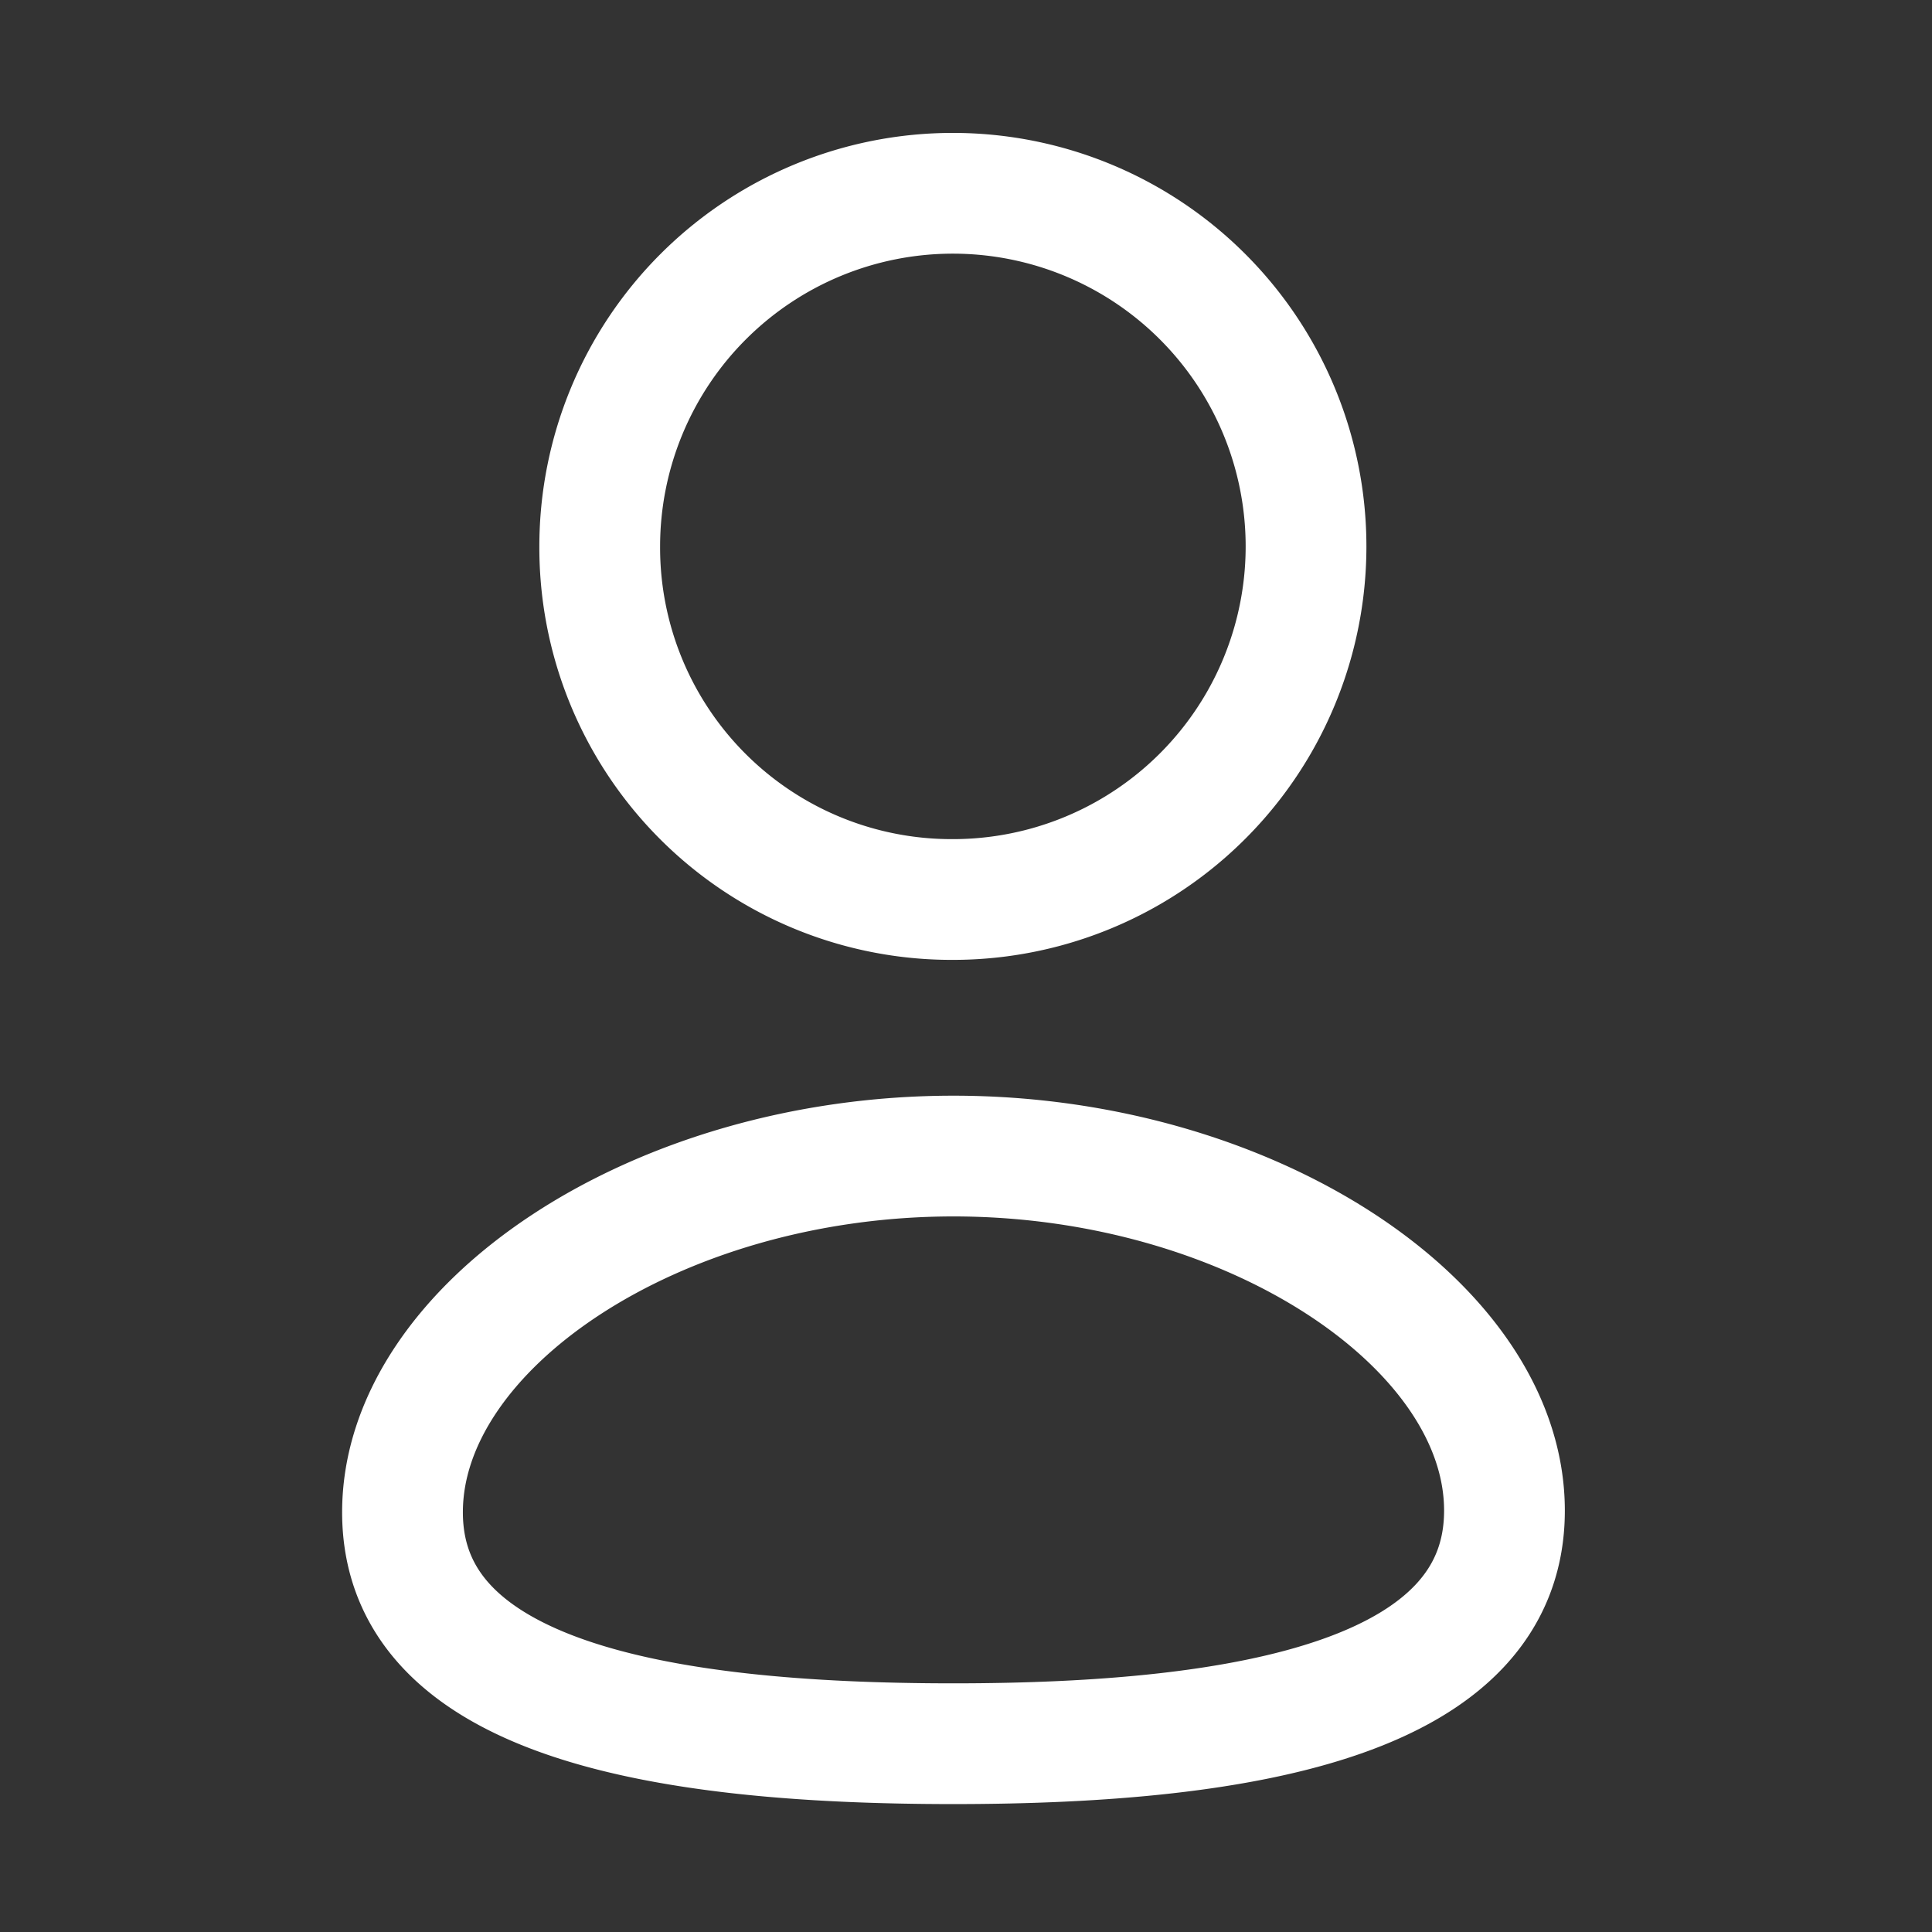 <svg width="24" height="24" fill="none" xmlns="http://www.w3.org/2000/svg"><rect width="100%" height="100%" fill="#333333" stroke="none"/><path clip-rule="evenodd" d="M5 18.786c0-2.3 3.133-4.425 6.845-4.425 3.691 0 6.844 2.104 6.844 4.404s-3.133 2.896-6.845 2.896C8.154 21.661 5 21.087 5 18.786zM16.224 6.788a4.387 4.387 0 1 0-8.774 0 4.371 4.371 0 0 0 4.357 4.386h.03a4.386 4.386 0 0 0 4.387-4.386z" stroke="#fff" stroke-width="1.5" stroke-linecap="round" stroke-linejoin="round"/></svg>